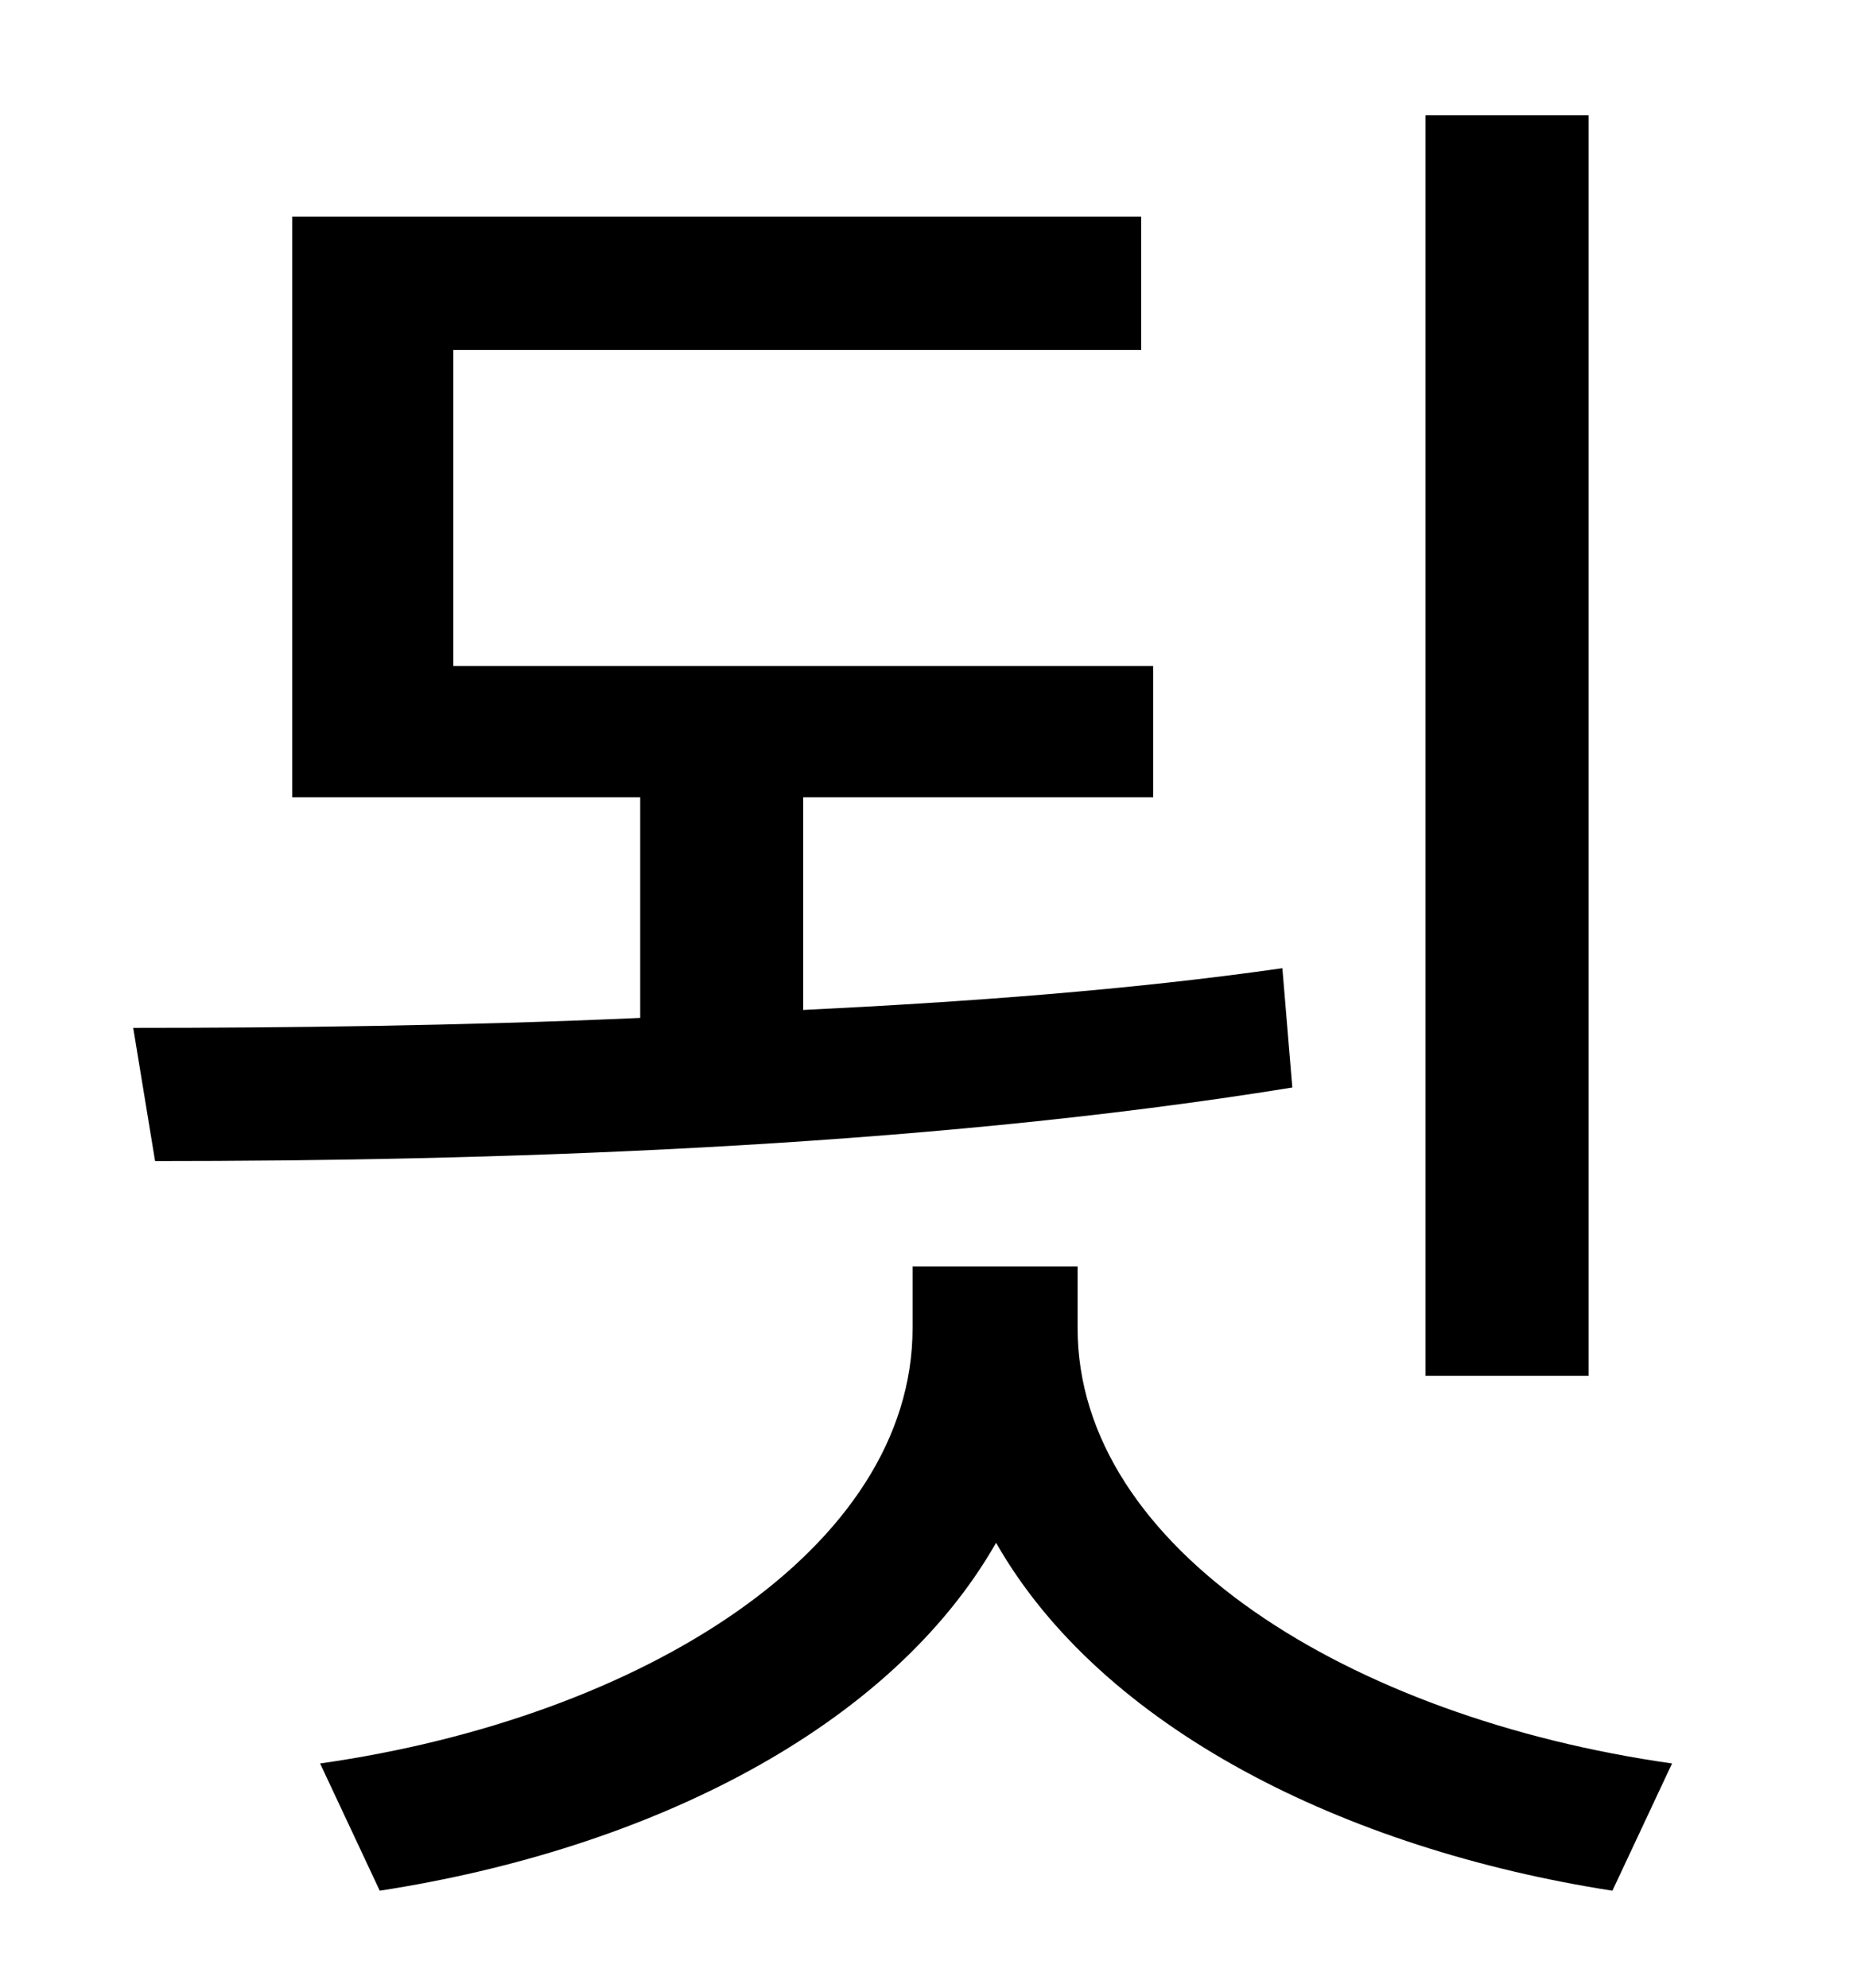 <?xml version="1.0" standalone="no"?>
<!DOCTYPE svg PUBLIC "-//W3C//DTD SVG 1.1//EN" "http://www.w3.org/Graphics/SVG/1.1/DTD/svg11.dtd" >
<svg xmlns="http://www.w3.org/2000/svg" xmlns:xlink="http://www.w3.org/1999/xlink" version="1.1" viewBox="-10 0 930 1000">
   <path fill="currentColor"
d="M789 58v634h-82v-634h82zM635 487l5 60c-191 31 -409 37 -572 37l-11 -67c76 0 165 -1 255 -5v-111h-175v-292h427v67h-346v159h352v66h-176v107c82 -4 164 -10 241 -21zM532 637v31c0 111 137 196 299 219l-30 64c-135 -21 -257 -82 -310 -175c-53 93 -174 154 -310 175
l-30 -64c162 -23 298 -108 298 -219v-31h83z" />
</svg>
